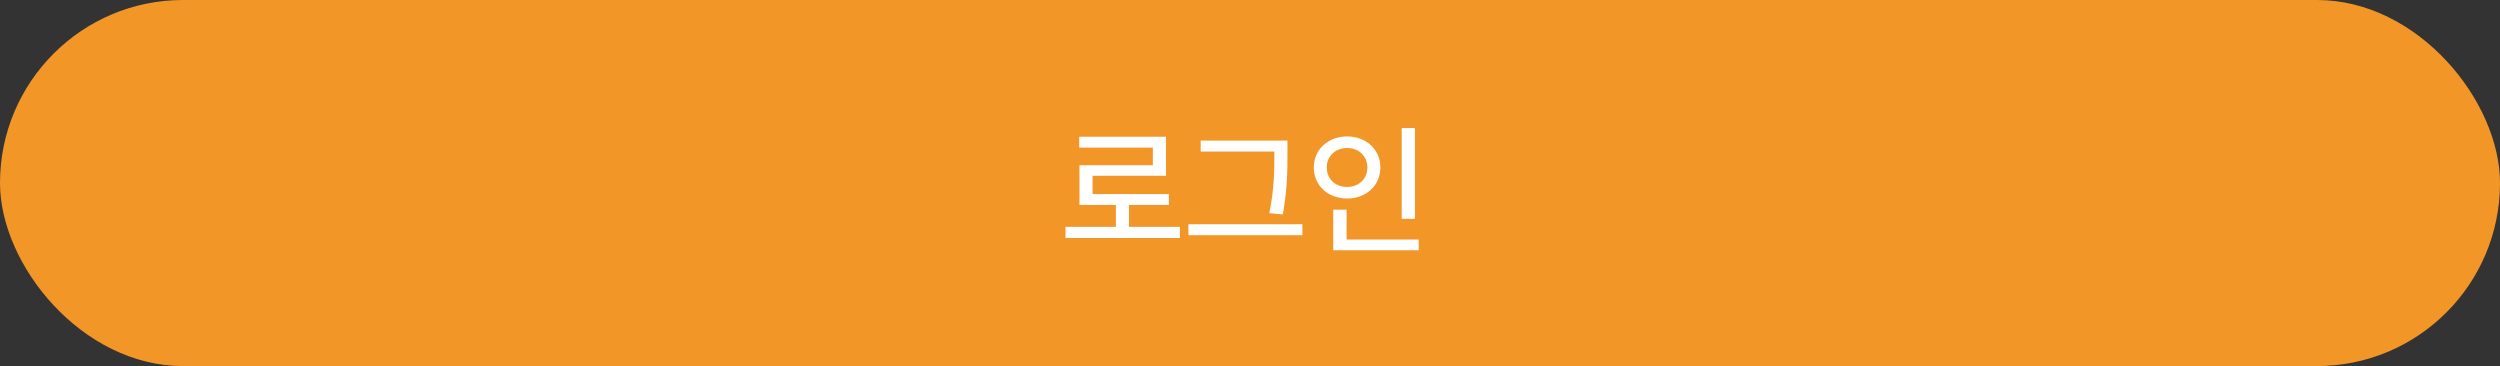 <svg width="280" height="41" viewBox="0 0 280 41" fill="none" xmlns="http://www.w3.org/2000/svg">
<rect x="0" y="0" width="280" height="41" fill="#333333" stroke="none"/>
<rect width="280" height="41" rx="20.5" fill="#F29627"/>
<path d="M132.15 25.406V26.656H119.337V25.406H124.978V22.953H120.9V18.5H129.119V16.531H120.869V15.312H130.587V19.688H122.369V21.734H130.916V22.953H126.447V25.406H132.15ZM144.195 15.75V17.25C144.195 19.062 144.195 21.031 143.68 24.016L142.164 23.875C142.727 21.078 142.727 19.016 142.727 17.25V16.969H134.477V15.75H144.195ZM145.867 25.109V26.344H133.102V25.109H145.867ZM158.475 14.344V24.516H156.991V14.344H158.475ZM158.897 26.828V28.031H149.319V23.484H150.819V26.828H158.897ZM150.881 15.281C152.991 15.281 154.6 16.719 154.6 18.75C154.6 20.812 152.991 22.234 150.881 22.234C148.772 22.234 147.147 20.812 147.147 18.75C147.147 16.719 148.772 15.281 150.881 15.281ZM150.881 16.578C149.569 16.578 148.6 17.469 148.6 18.75C148.6 20.062 149.569 20.938 150.881 20.938C152.163 20.938 153.147 20.062 153.147 18.75C153.147 17.469 152.163 16.578 150.881 16.578Z" fill="white"/>
</svg>
